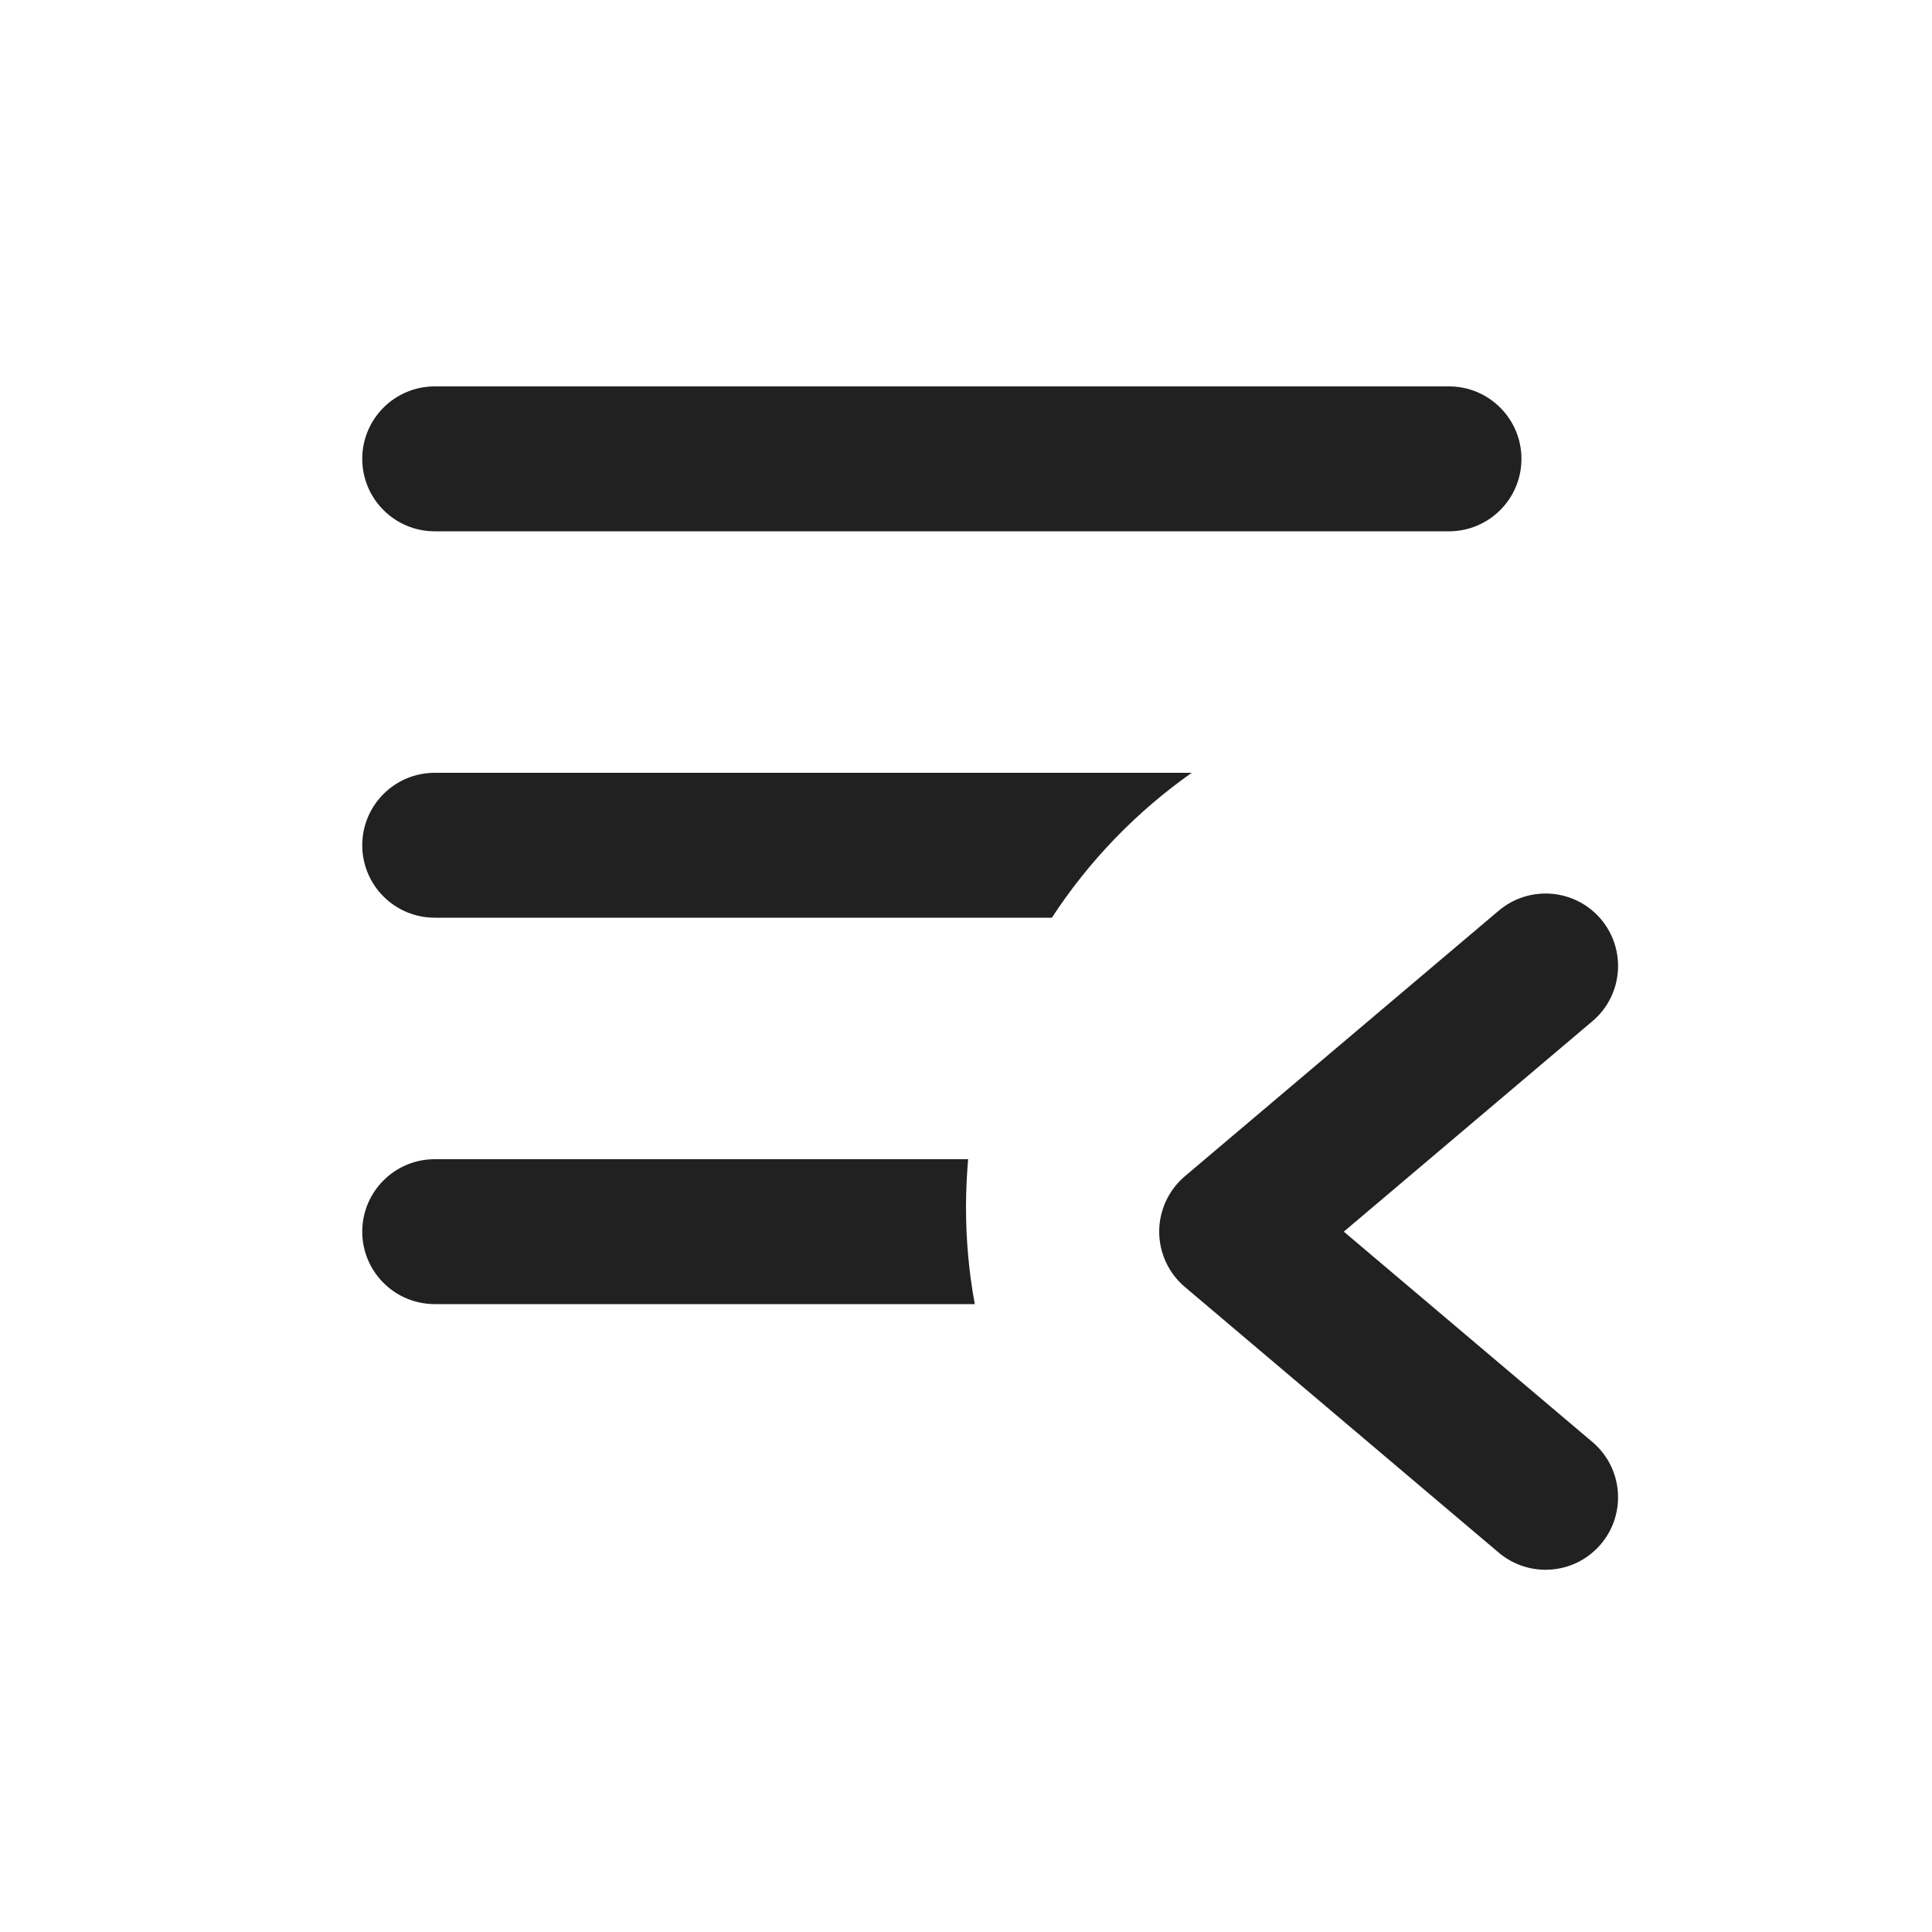 <svg width="20" height="20" viewBox="0 0 20 20" fill="none" xmlns="http://www.w3.org/2000/svg">
<path d="M4.5 4C4.086 4 3.75 4.336 3.75 4.75C3.75 5.164 4.086 5.5 4.5 5.5H15C15.414 5.5 15.75 5.164 15.75 4.75C15.75 4.336 15.414 4 15 4H4.5Z" fill="#212121"/>
<path d="M4.5 8C4.086 8 3.75 8.336 3.75 8.75C3.75 9.164 4.086 9.5 4.5 9.5H10.889C11.272 8.913 11.764 8.403 12.337 8H4.5Z" fill="#212121"/>
<path d="M10.022 12C10.008 12.165 10 12.332 10 12.5C10 12.841 10.031 13.176 10.091 13.5H4.5C4.086 13.5 3.75 13.164 3.75 12.75C3.75 12.336 4.086 12 4.5 12H10.022Z" fill="#212121"/>
<path d="M16.573 9.515C16.84 9.832 16.801 10.305 16.484 10.572L13.911 12.75L16.484 14.927C16.801 15.195 16.84 15.668 16.573 15.984C16.305 16.301 15.832 16.34 15.515 16.073L12.265 13.322C12.097 13.18 12 12.97 12 12.75C12 12.529 12.097 12.32 12.265 12.177L15.515 9.427C15.832 9.16 16.305 9.199 16.573 9.515Z" fill="#212121"/>
</svg>
